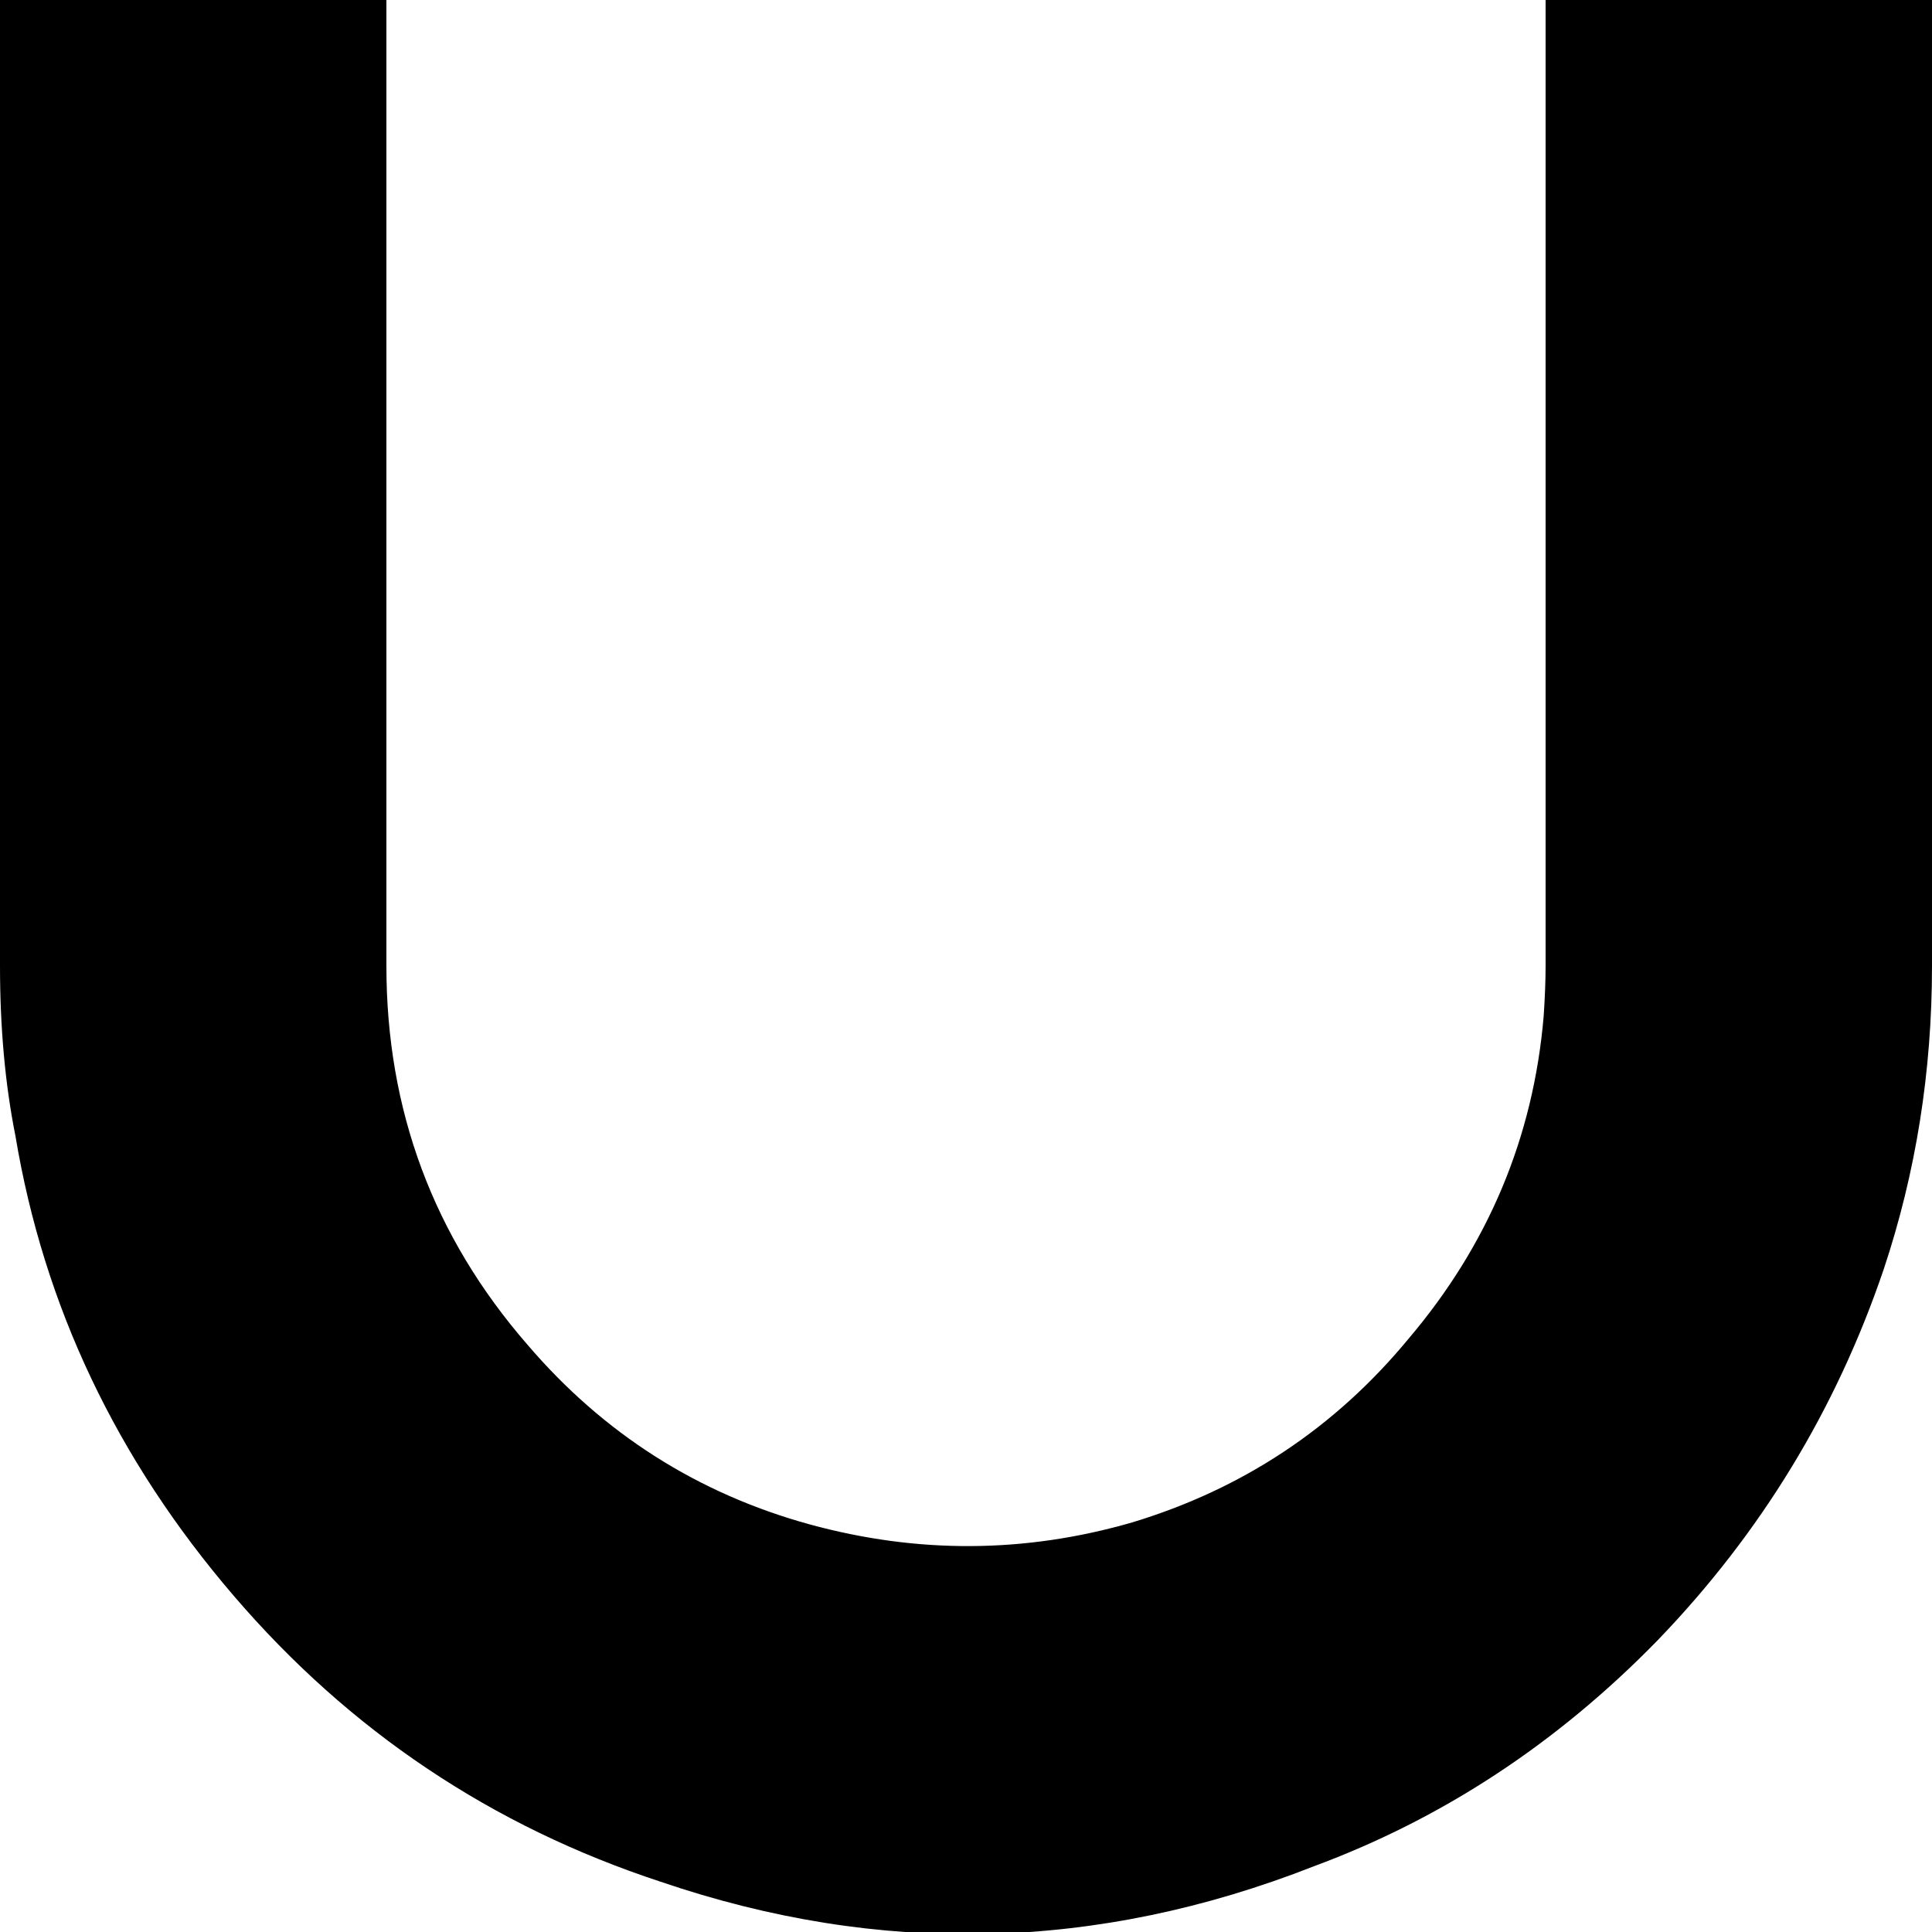 <svg viewBox="0 0 1000 1000" xmlns="http://www.w3.org/2000/svg">
  <defs>
    <path transform="scale(1, -1)" transform-origin="50% 50%" id="latin-capital-u" horiz-adv-x="1000" d="M0 1000V500Q0 452 8 412Q30 280 121 174Q211 69 342 26Q512 -32 680 34Q780 71 858 151Q938 234 975 343Q1000 418 1000 500V1000H800V500Q800 489 799 474Q791 380 729 307Q672 238 586 212Q503 188 419 211Q332 235 273 304Q200 388 200 500V1000H0Z" />
  </defs>
  <use href="#latin-capital-u"></use>
</svg>